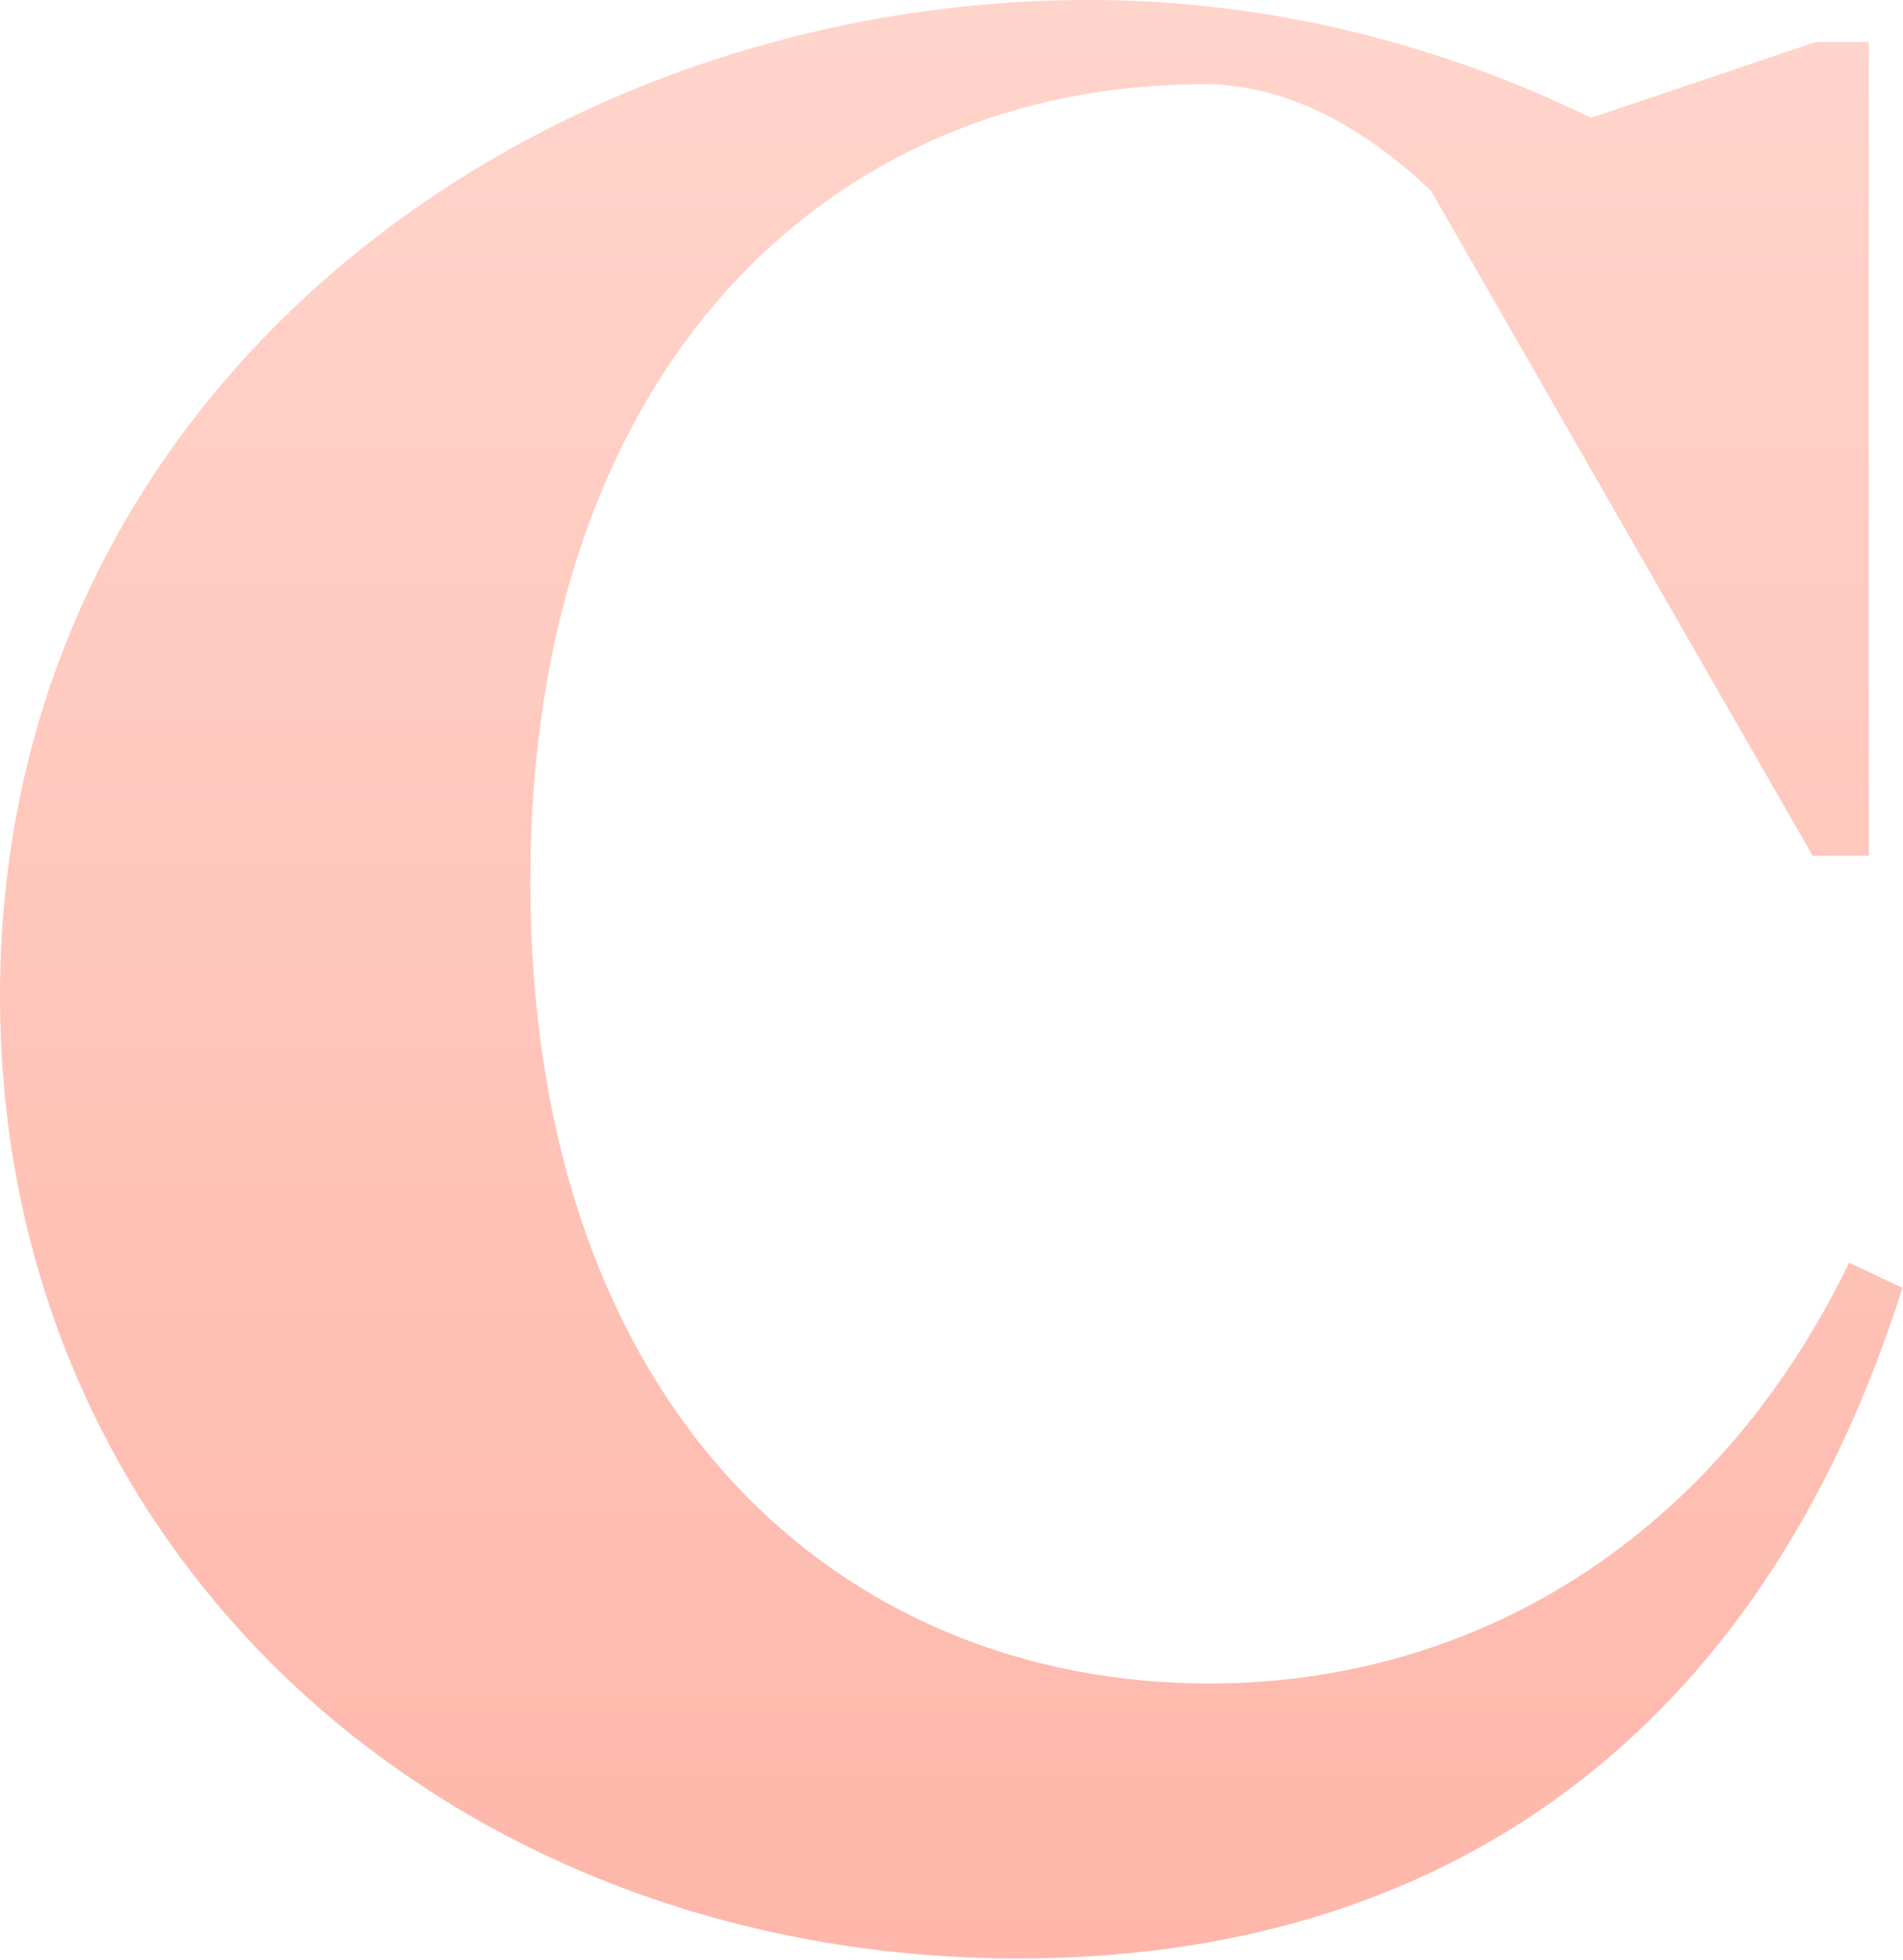 <?xml version="1.0" encoding="UTF-8"?>
<svg width="569px" height="586px" viewBox="0 0 569 586" version="1.1" xmlns="http://www.w3.org/2000/svg" xmlns:xlink="http://www.w3.org/1999/xlink">
    <!-- Generator: Sketch 63 (92445) - https://sketch.com -->
    <title>element-carbon-C</title>
    <desc>Created with Sketch.</desc>
    <defs>
        <linearGradient x1="50%" y1="-4.539%" x2="50%" y2="131.376%" id="linearGradient-1">
            <stop stop-color="#FFD6CD" offset="0%"></stop>
            <stop stop-color="#FEAD9F" offset="100%"></stop>
        </linearGradient>
    </defs>
    <g id="layout" stroke="none" stroke-width="1" fill="none" fill-rule="evenodd">
        <path d="M304.557,585.622 C430.407,585.622 526.053,520.18 568.842,385.101 L552.901,377.55 C512.629,460.611 440.475,503.4 361.609,503.4 C251.7,503.4 158.571,422.017 158.571,263.446 C158.571,109.909 248.344,25.17 359.931,25.17 C387.618,25.17 411.11,41.111 427.89,57.052 L541.994,255.895 L558.774,255.895 L558.774,12.585 L542.833,12.585 L475.713,35.238 C432.924,14.263 381.745,0 325.532,0 C159.41,0 0,115.782 0,297.845 C0,465.645 135.079,585.622 304.557,585.622 Z" id="element-carbon-C" fill="url(#linearGradient-1)" fill-rule="nonzero"></path>
    </g>
</svg>